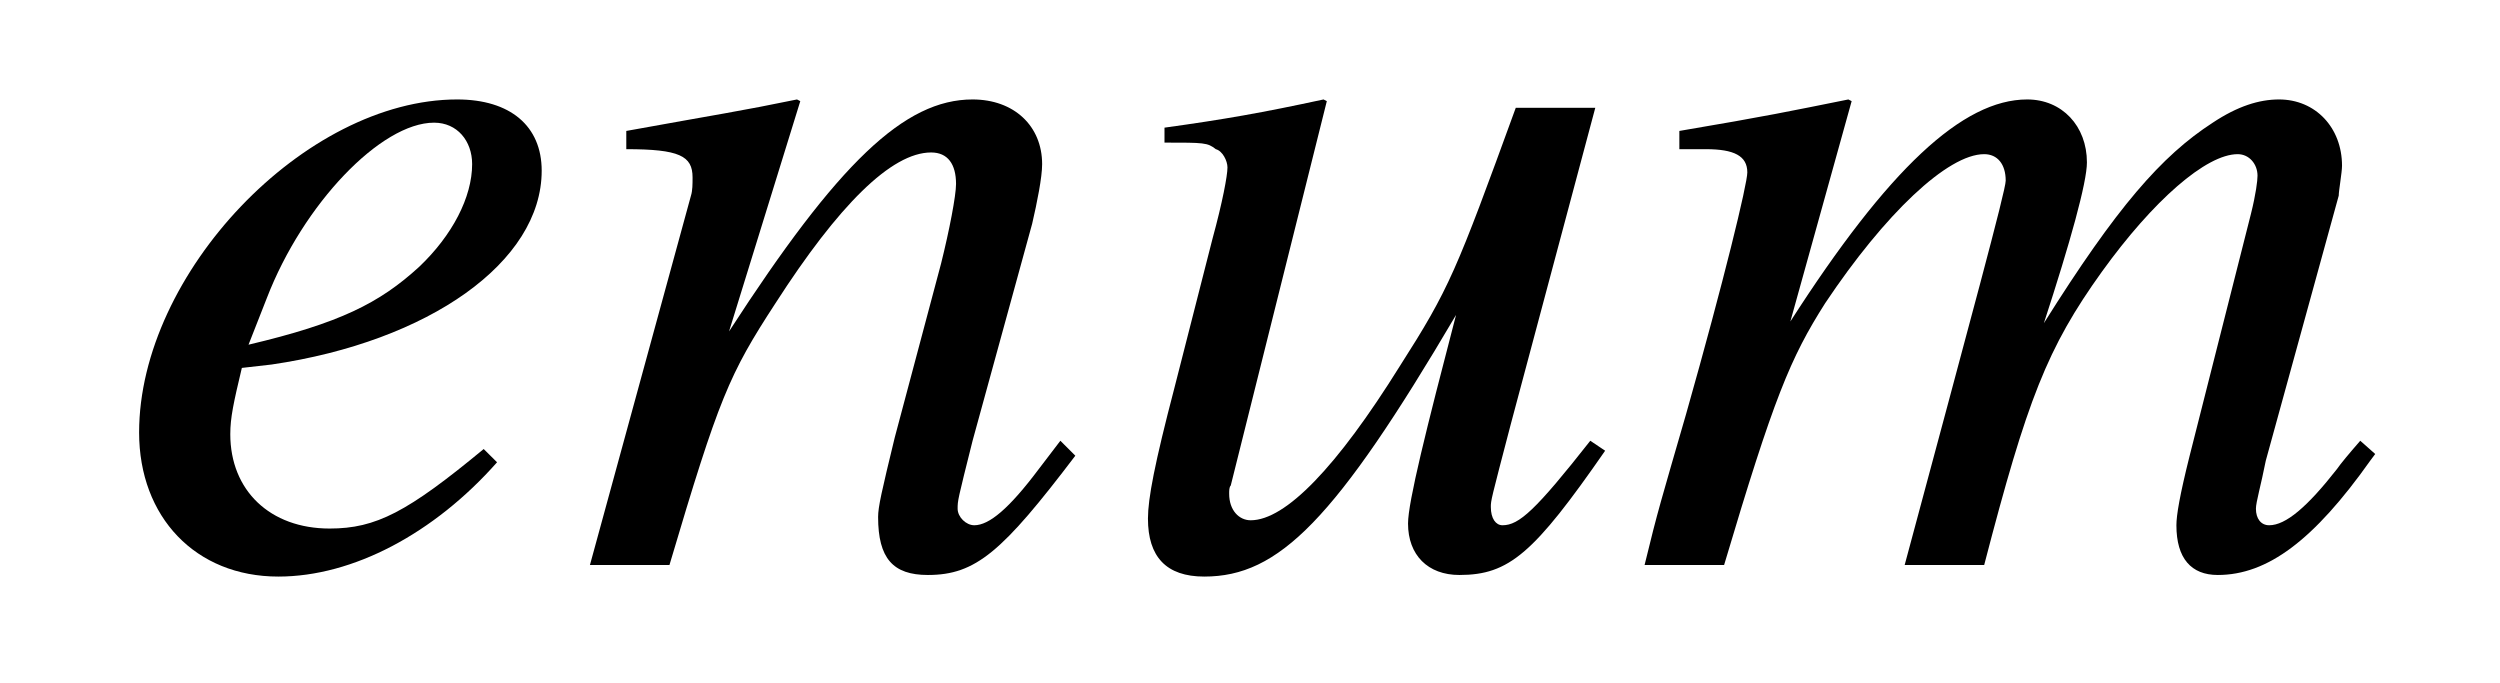 <?xml version="1.0" encoding="UTF-8"?>
<svg xmlns="http://www.w3.org/2000/svg" xmlns:xlink="http://www.w3.org/1999/xlink" viewBox="0 0 23.579 6.438" version="1.2">
<defs>
<g>
<symbol overflow="visible" id="glyph0-0">
<path style="stroke:none;" d=""/>
</symbol>
<symbol overflow="visible" id="glyph0-1">
<path style="stroke:none;" d="M 3.562 -1.094 C 2.844 -0.5 2.547 -0.344 2.109 -0.344 C 1.547 -0.344 1.172 -0.703 1.172 -1.234 C 1.172 -1.391 1.203 -1.531 1.281 -1.859 L 1.562 -1.891 C 3.047 -2.109 4.109 -2.859 4.109 -3.719 C 4.109 -4.141 3.812 -4.391 3.312 -4.391 C 1.875 -4.391 0.312 -2.75 0.312 -1.25 C 0.312 -0.453 0.844 0.109 1.625 0.109 C 2.328 0.109 3.094 -0.297 3.688 -0.969 Z M 1.516 -2.516 C 1.859 -3.406 2.594 -4.172 3.094 -4.172 C 3.312 -4.172 3.453 -4 3.453 -3.781 C 3.453 -3.469 3.266 -3.109 2.953 -2.812 C 2.578 -2.469 2.203 -2.281 1.344 -2.078 Z M 1.516 -2.516 "/>
</symbol>
<symbol overflow="visible" id="glyph0-2">
<path style="stroke:none;" d="M 4.578 -1.172 L 4.375 -0.906 C 4.094 -0.531 3.906 -0.375 3.766 -0.375 C 3.688 -0.375 3.609 -0.453 3.609 -0.531 C 3.609 -0.609 3.609 -0.609 3.75 -1.172 L 4.312 -3.219 C 4.359 -3.422 4.406 -3.656 4.406 -3.781 C 4.406 -4.141 4.141 -4.391 3.75 -4.391 C 3.109 -4.391 2.484 -3.797 1.453 -2.203 L 2.125 -4.375 L 2.094 -4.391 C 1.562 -4.281 1.344 -4.25 0.484 -4.094 L 0.484 -3.922 C 0.984 -3.922 1.109 -3.859 1.109 -3.656 C 1.109 -3.594 1.109 -3.531 1.094 -3.484 L 0.141 0 L 0.891 0 C 1.359 -1.578 1.453 -1.797 1.891 -2.469 C 2.484 -3.391 2.984 -3.891 3.359 -3.891 C 3.516 -3.891 3.594 -3.781 3.594 -3.594 C 3.594 -3.484 3.531 -3.156 3.453 -2.844 L 3.016 -1.203 C 2.891 -0.688 2.859 -0.547 2.859 -0.453 C 2.859 -0.062 3 0.094 3.328 0.094 C 3.781 0.094 4.031 -0.125 4.719 -1.031 Z M 4.578 -1.172 "/>
</symbol>
<symbol overflow="visible" id="glyph0-3">
<path style="stroke:none;" d="M 4.594 -1.172 C 4.078 -0.516 3.922 -0.375 3.766 -0.375 C 3.703 -0.375 3.656 -0.438 3.656 -0.547 C 3.656 -0.609 3.656 -0.609 3.844 -1.328 L 4.641 -4.312 L 3.891 -4.312 C 3.328 -2.766 3.266 -2.609 2.797 -1.875 C 2.203 -0.922 1.719 -0.422 1.391 -0.422 C 1.281 -0.422 1.188 -0.516 1.188 -0.672 C 1.188 -0.703 1.188 -0.734 1.203 -0.75 L 2.109 -4.375 L 2.078 -4.391 C 1.5 -4.266 1.141 -4.203 0.578 -4.125 L 0.578 -3.984 C 0.953 -3.984 0.984 -3.984 1.062 -3.922 C 1.125 -3.906 1.172 -3.812 1.172 -3.75 C 1.172 -3.672 1.125 -3.422 1.031 -3.078 L 0.672 -1.672 C 0.484 -0.953 0.422 -0.625 0.422 -0.438 C 0.422 -0.078 0.594 0.109 0.953 0.109 C 1.656 0.109 2.188 -0.422 3.328 -2.359 C 3.047 -1.281 2.875 -0.594 2.875 -0.391 C 2.875 -0.094 3.062 0.094 3.359 0.094 C 3.828 0.094 4.062 -0.109 4.734 -1.078 Z M 4.594 -1.172 "/>
</symbol>
<symbol overflow="visible" id="glyph0-4">
<path style="stroke:none;" d="M 6.875 -1.172 C 6.766 -1.047 6.688 -0.953 6.656 -0.906 C 6.375 -0.547 6.172 -0.375 6.016 -0.375 C 5.938 -0.375 5.891 -0.438 5.891 -0.531 C 5.891 -0.594 5.938 -0.75 5.984 -0.984 L 6.672 -3.484 C 6.672 -3.531 6.703 -3.703 6.703 -3.766 C 6.703 -4.125 6.453 -4.391 6.109 -4.391 C 5.922 -4.391 5.719 -4.328 5.484 -4.172 C 5 -3.859 4.578 -3.375 3.891 -2.281 C 4.141 -3.047 4.297 -3.609 4.297 -3.797 C 4.297 -4.141 4.062 -4.391 3.734 -4.391 C 3.125 -4.391 2.422 -3.734 1.5 -2.297 L 2.078 -4.375 L 2.047 -4.391 C 1.5 -4.281 1.281 -4.234 0.453 -4.094 L 0.453 -3.922 L 0.703 -3.922 C 0.969 -3.922 1.094 -3.859 1.094 -3.703 C 1.094 -3.594 0.875 -2.688 0.516 -1.422 C 0.281 -0.609 0.25 -0.516 0.125 0 L 0.875 0 C 1.344 -1.578 1.5 -1.953 1.828 -2.469 C 2.391 -3.312 2.984 -3.875 3.328 -3.875 C 3.453 -3.875 3.531 -3.781 3.531 -3.625 C 3.531 -3.531 3.203 -2.328 2.578 0 L 3.328 0 C 3.734 -1.562 3.922 -2.047 4.438 -2.766 C 4.922 -3.438 5.422 -3.875 5.719 -3.875 C 5.828 -3.875 5.906 -3.781 5.906 -3.672 C 5.906 -3.625 5.891 -3.5 5.844 -3.312 L 5.266 -1.031 C 5.172 -0.656 5.141 -0.469 5.141 -0.375 C 5.141 -0.062 5.281 0.094 5.531 0.094 C 6 0.094 6.438 -0.234 6.969 -0.984 L 7.016 -1.047 Z M 6.875 -1.172 "/>
</symbol>
</g>
</defs>
<g id="surface1">
<g style="fill:rgb(0%,0%,0%);fill-opacity:1;">
  <use xlink:href="#glyph0-1" x="1" y="5.329"/>
  <use xlink:href="#glyph0-2" x="5.423" y="5.329"/>
  <use xlink:href="#glyph0-3" x="10.405" y="5.329"/>
  <use xlink:href="#glyph0-4" x="15.386" y="5.329"/>
</g>
</g>
</svg>
